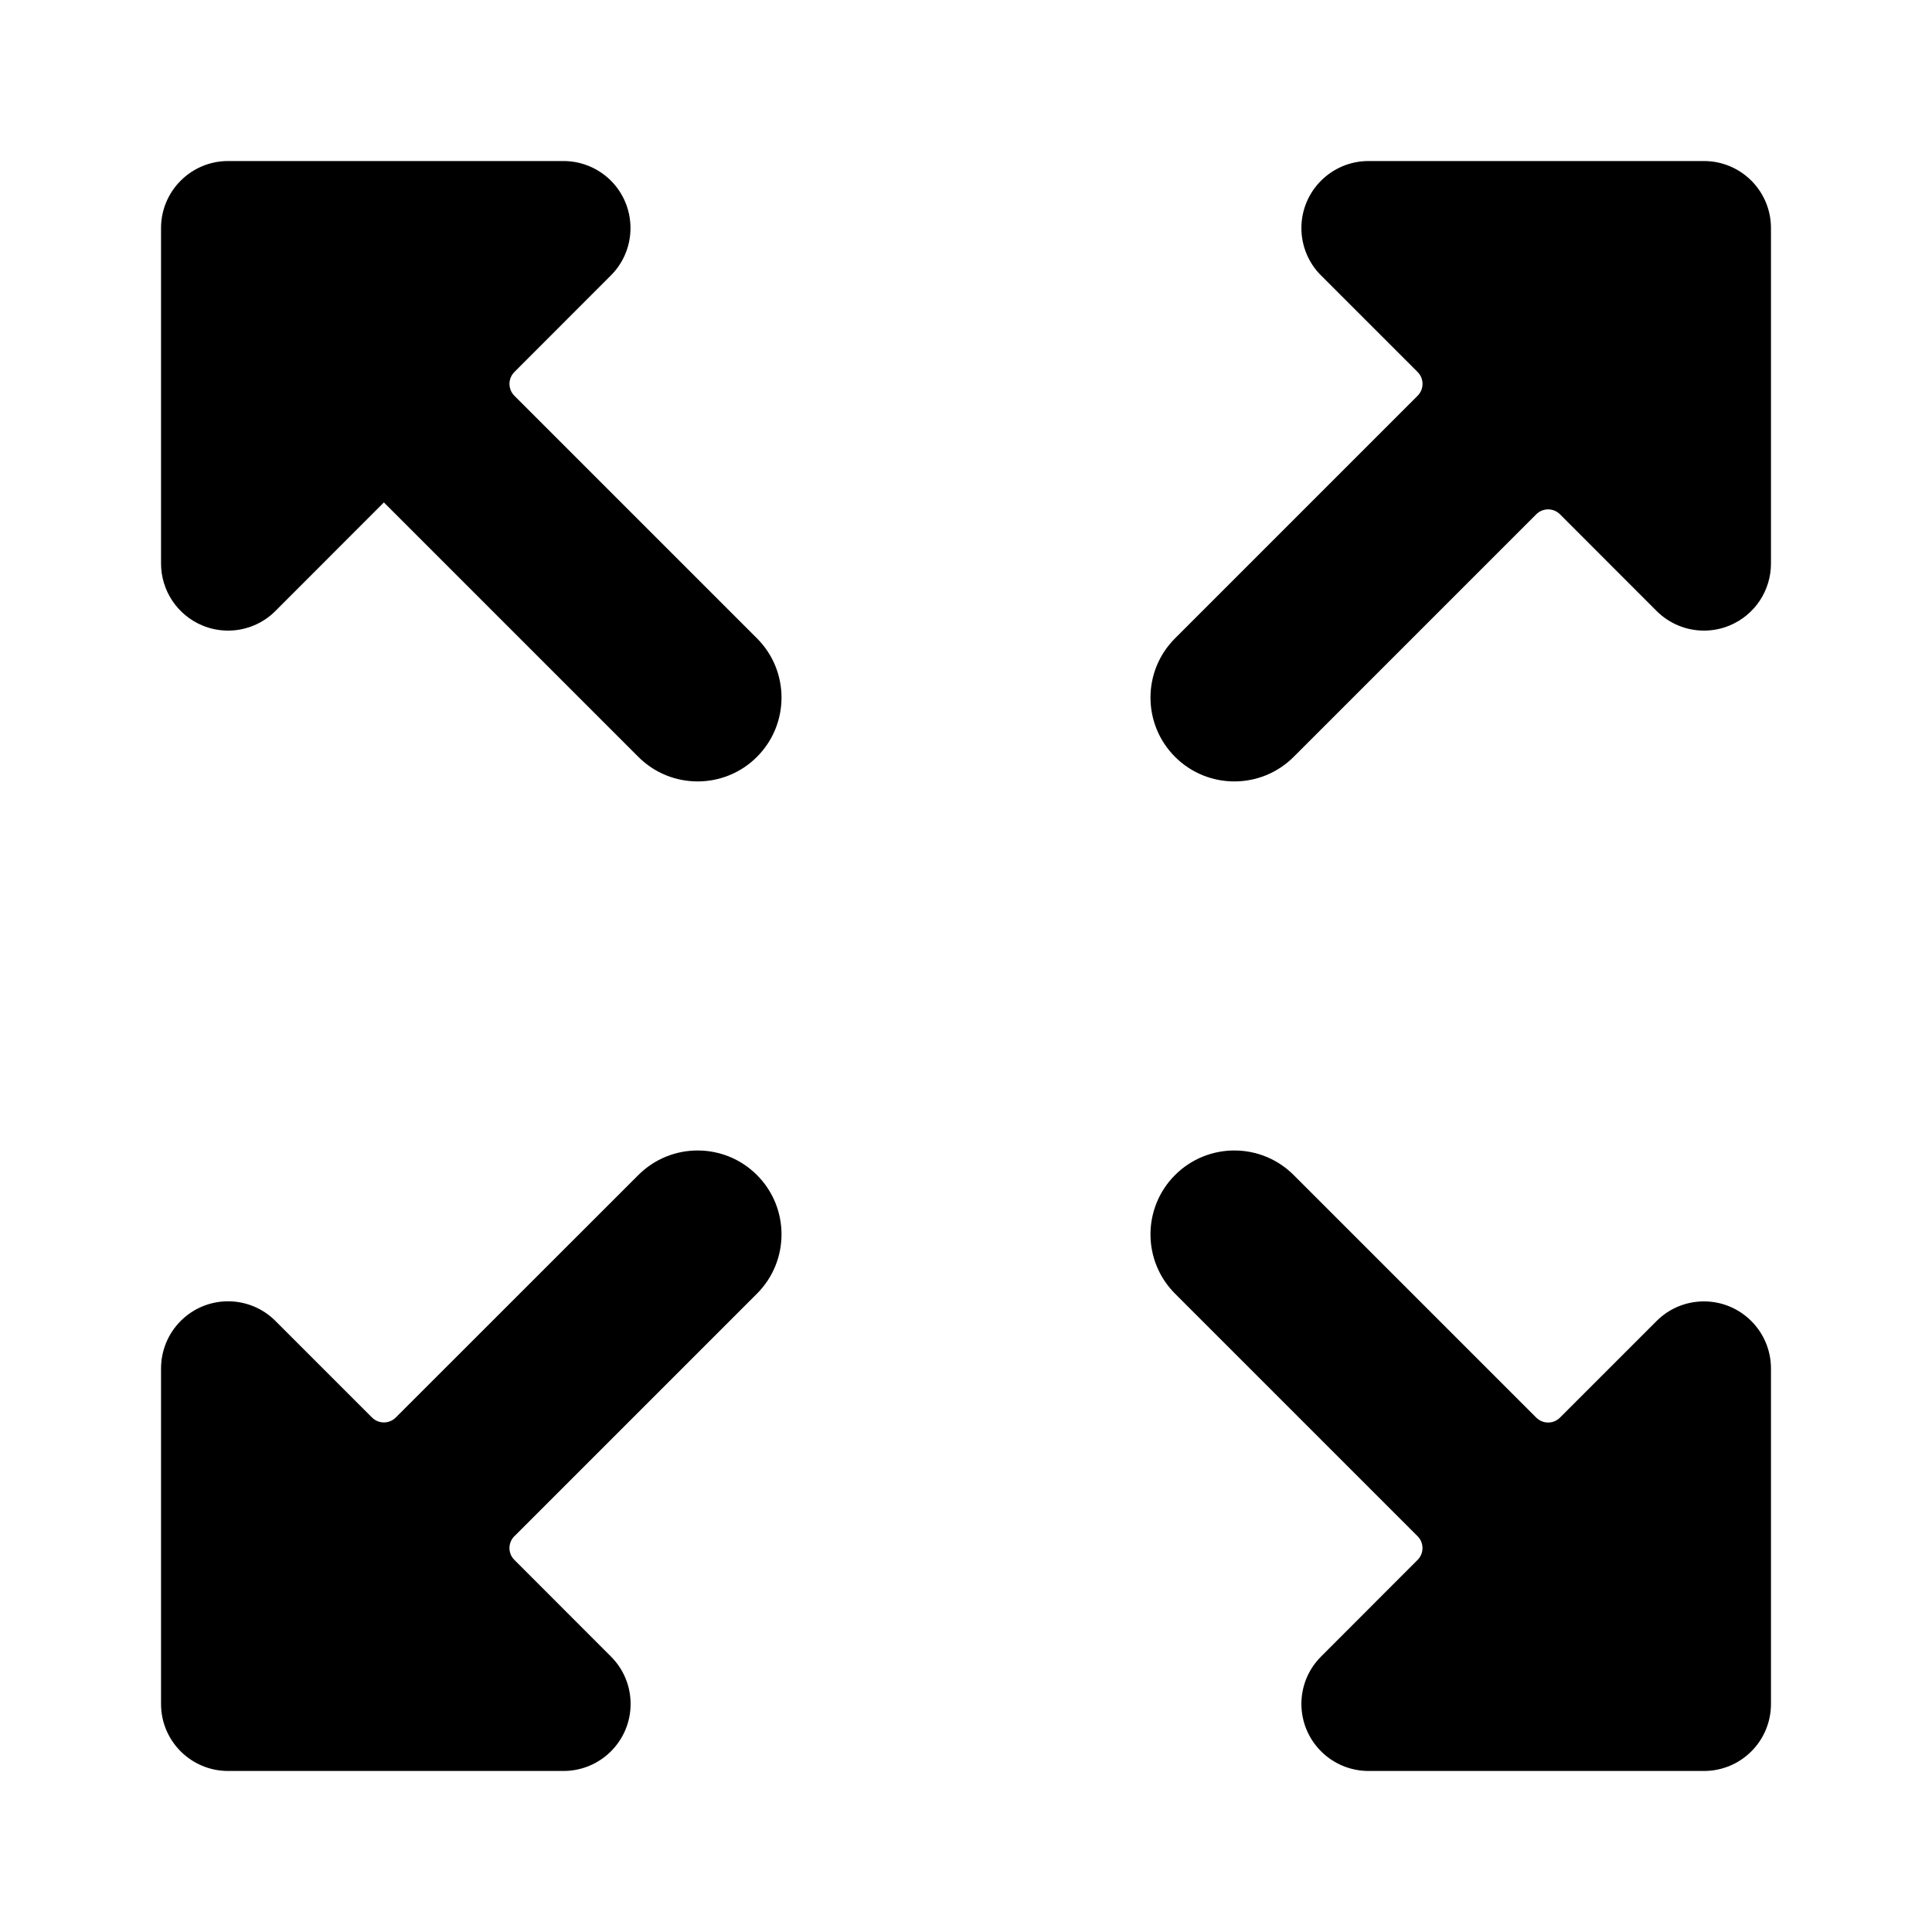 <!-- character:0:424 -->
  <svg width="20" height="20" viewBox="0 0 20 20"  xmlns="http://www.w3.org/2000/svg">
<path   d="M17.639 1.667C18.023 1.667 18.333 1.978 18.333 2.361V5.833C18.333 6.114 18.165 6.367 17.905 6.475C17.821 6.51 17.731 6.528 17.639 6.528C17.454 6.528 17.278 6.454 17.148 6.324L16.149 5.324C16.081 5.256 15.971 5.256 15.903 5.324L13.392 7.835C13.053 8.174 12.503 8.174 12.164 7.835C11.825 7.496 11.825 6.946 12.164 6.608L14.675 4.097C14.743 4.029 14.743 3.919 14.675 3.851L13.676 2.852C13.545 2.722 13.472 2.545 13.472 2.361C13.472 1.978 13.783 1.667 14.167 1.667H17.639ZM5.833 18.333H2.361C1.978 18.333 1.667 18.023 1.667 17.639V14.167C1.667 13.982 1.74 13.805 1.87 13.675C2.141 13.403 2.581 13.403 2.852 13.675L3.851 14.674C3.919 14.742 4.029 14.742 4.097 14.674L6.608 12.164C6.947 11.825 7.497 11.825 7.836 12.164C8.175 12.503 8.175 13.053 7.836 13.392L5.325 15.903C5.325 15.903 5.325 15.903 5.324 15.903C5.257 15.972 5.257 16.081 5.325 16.148L6.324 17.148C6.455 17.278 6.528 17.454 6.528 17.639C6.528 18.022 6.217 18.333 5.833 18.333ZM1.667 5.833C1.667 6.114 1.836 6.367 2.095 6.475C2.179 6.51 2.27 6.528 2.361 6.528C2.545 6.528 2.722 6.455 2.852 6.324L3.974 5.201L6.608 7.835C6.947 8.174 7.497 8.174 7.836 7.835C8.175 7.496 8.175 6.946 7.836 6.608L5.325 4.097C5.257 4.029 5.257 3.919 5.325 3.851L6.324 2.851C6.595 2.58 6.594 2.14 6.323 1.869C6.193 1.74 6.017 1.667 5.833 1.667H2.361C1.978 1.667 1.667 1.978 1.667 2.361V5.833ZM17.639 13.472C18.022 13.472 18.333 13.783 18.333 14.167V17.639C18.333 18.023 18.023 18.333 17.639 18.333H14.167C13.983 18.333 13.806 18.26 13.676 18.13C13.404 17.858 13.404 17.419 13.676 17.148L14.675 16.148C14.743 16.08 14.742 15.97 14.675 15.903L12.164 13.392C11.825 13.053 11.825 12.503 12.164 12.164C12.503 11.825 13.053 11.825 13.392 12.164L15.903 14.675C15.972 14.743 16.081 14.743 16.149 14.675L17.148 13.676C17.278 13.545 17.454 13.472 17.639 13.472Z" />
</svg>